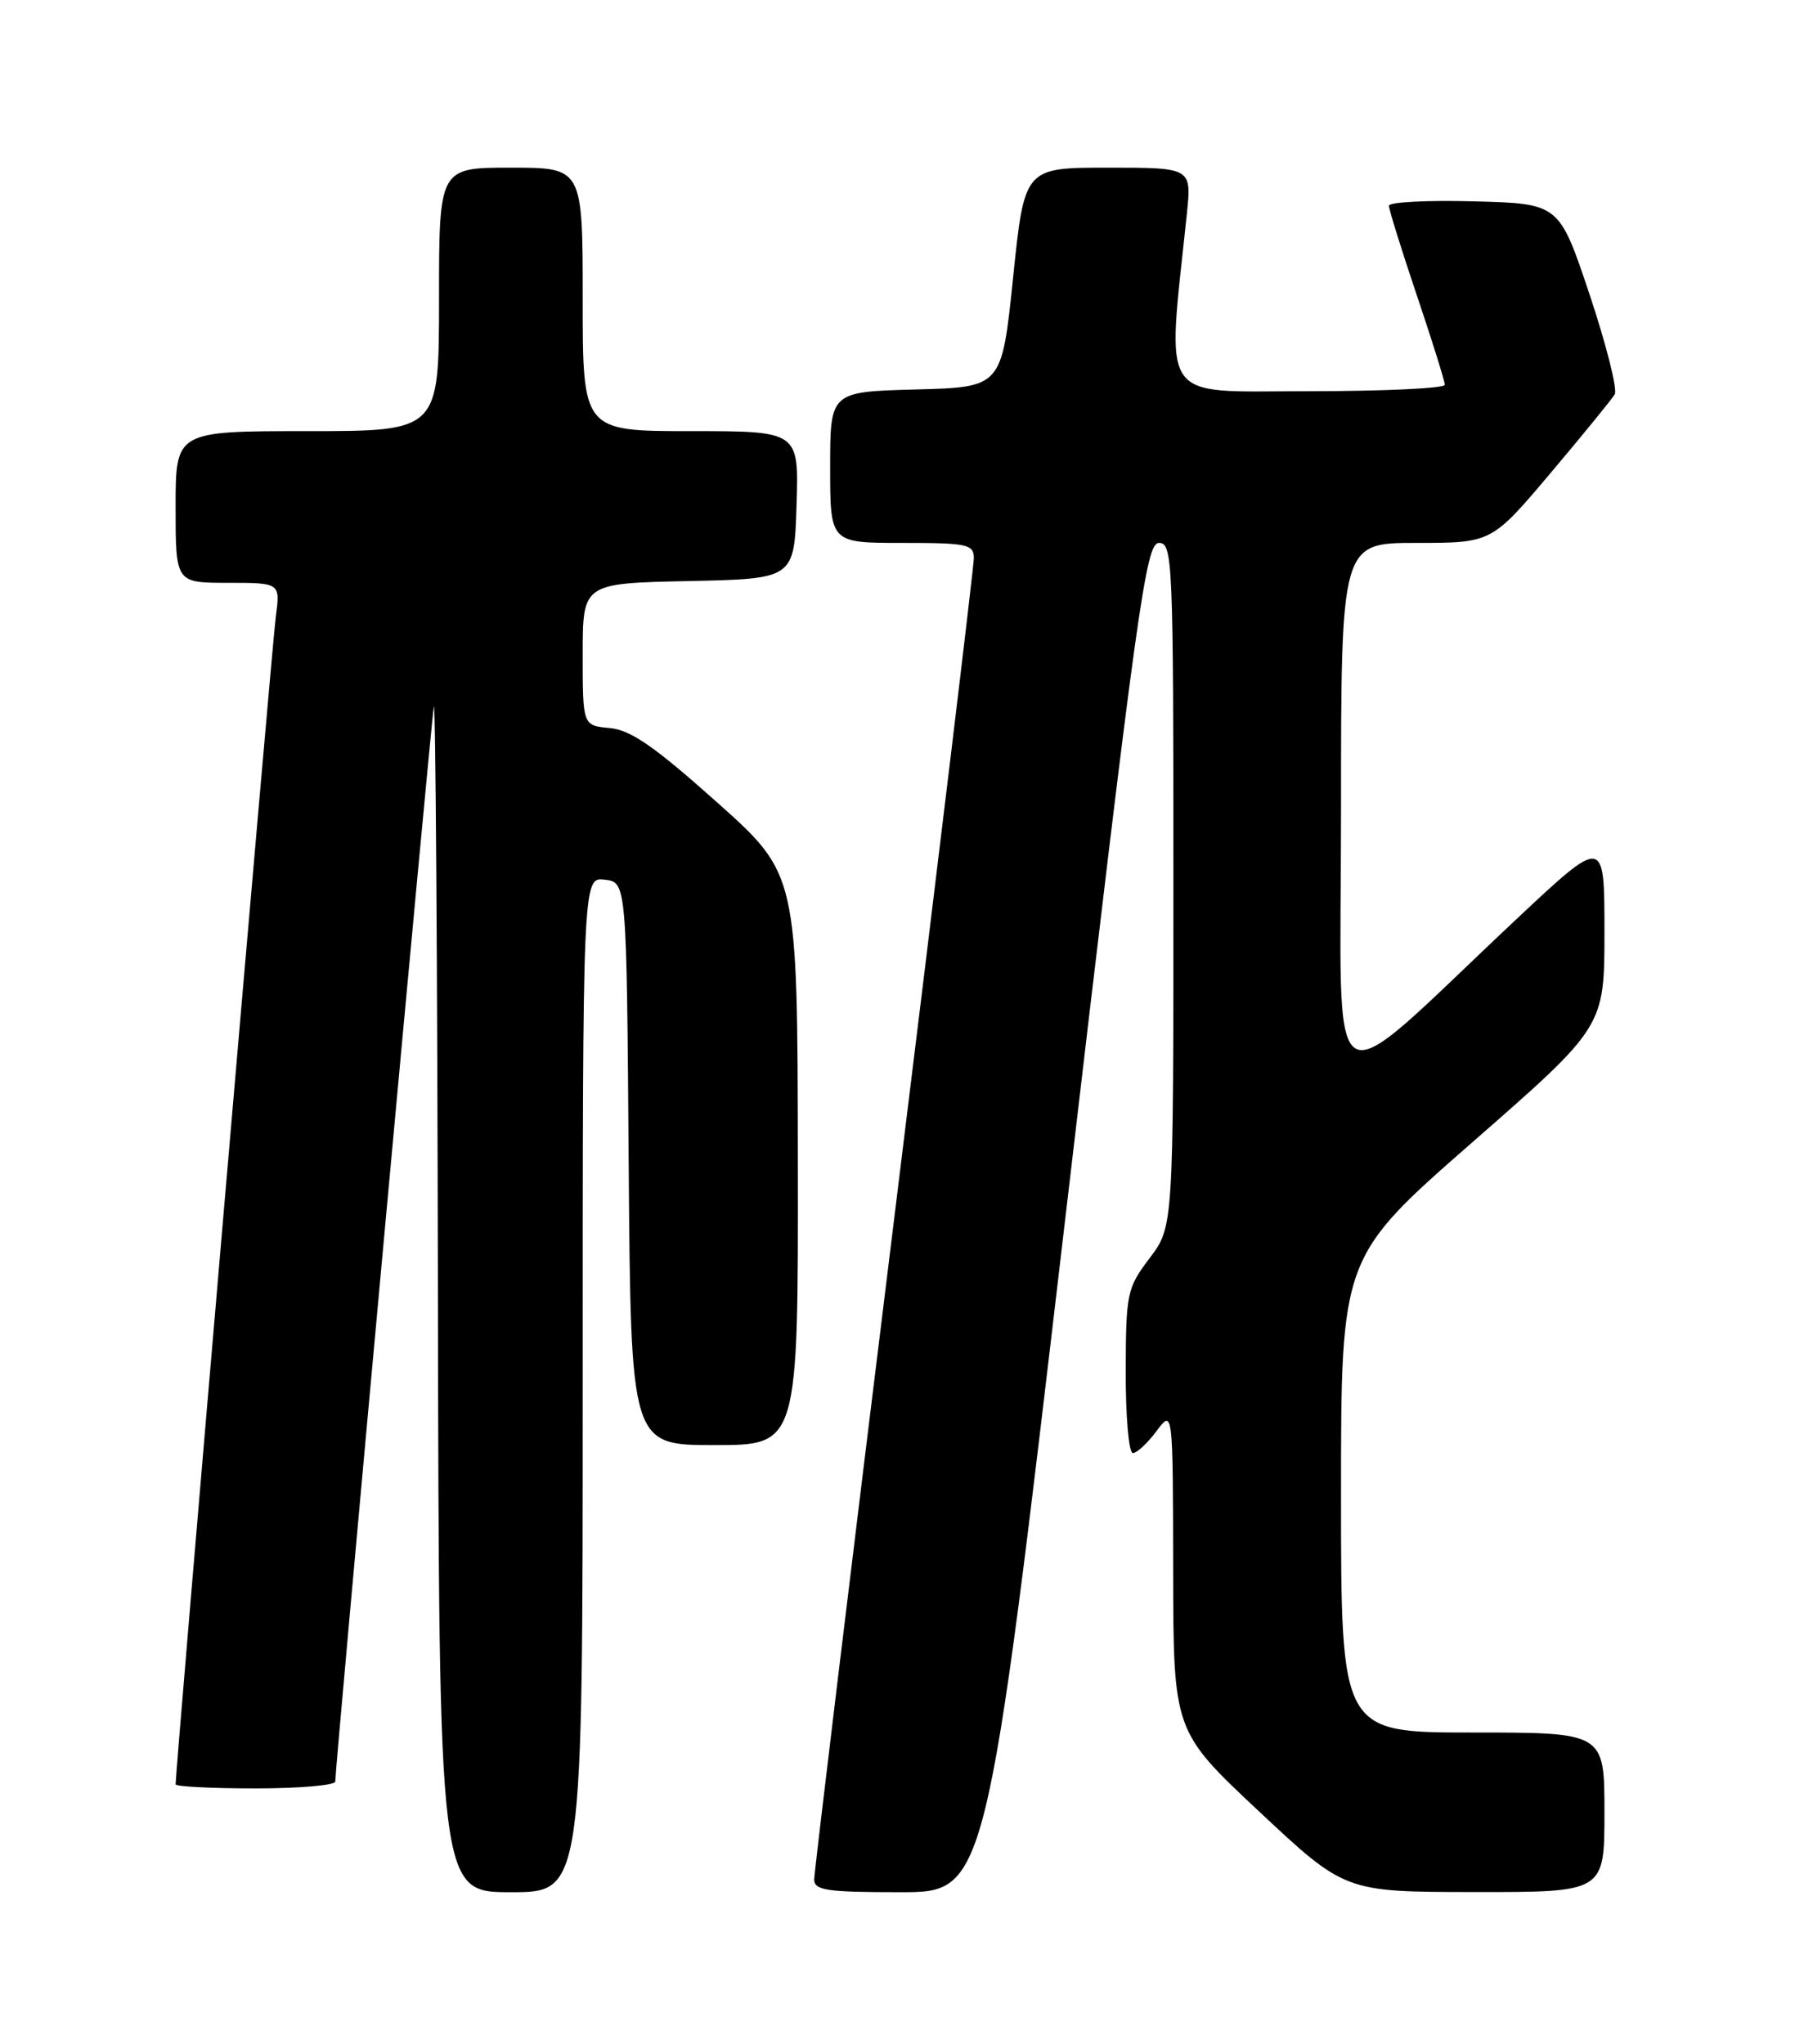 <?xml version="1.0" encoding="UTF-8" standalone="no"?>
<!DOCTYPE svg PUBLIC "-//W3C//DTD SVG 1.1//EN" "http://www.w3.org/Graphics/SVG/1.1/DTD/svg11.dtd" >
<svg xmlns="http://www.w3.org/2000/svg" xmlns:xlink="http://www.w3.org/1999/xlink" version="1.1" viewBox="0 0 226 256">
 <g >
 <path fill="currentColor"
d=" M 73.00 173.43 C 73.00 109.87 73.00 109.87 75.75 110.18 C 78.50 110.50 78.50 110.50 78.76 145.75 C 79.03 181.00 79.03 181.00 89.51 181.00 C 100.00 181.00 100.00 181.00 99.95 145.25 C 99.91 109.50 99.91 109.50 89.84 100.50 C 82.00 93.50 79.02 91.43 76.39 91.19 C 73.00 90.88 73.00 90.88 73.00 81.97 C 73.00 73.06 73.00 73.06 86.25 72.78 C 99.50 72.50 99.50 72.50 99.79 63.25 C 100.08 54.00 100.08 54.00 86.54 54.00 C 73.00 54.00 73.00 54.00 73.00 37.50 C 73.00 21.00 73.00 21.00 64.00 21.00 C 55.00 21.00 55.00 21.00 55.00 37.50 C 55.00 54.00 55.00 54.00 38.50 54.00 C 22.00 54.00 22.00 54.00 22.00 63.50 C 22.00 73.00 22.00 73.00 28.56 73.00 C 35.12 73.00 35.12 73.00 34.55 77.25 C 34.09 80.62 22.00 221.56 22.00 223.49 C 22.00 223.77 26.50 224.00 32.00 224.00 C 37.50 224.00 42.00 223.61 42.00 223.14 C 42.00 221.20 54.00 90.34 54.35 88.50 C 54.56 87.40 54.79 120.36 54.86 161.75 C 55.00 237.00 55.00 237.00 64.00 237.00 C 73.00 237.00 73.00 237.00 73.00 173.43 Z  M 133.47 152.50 C 142.52 75.39 143.55 68.00 145.20 68.00 C 146.91 68.00 147.00 70.22 147.00 110.82 C 147.00 153.64 147.00 153.64 144.03 157.57 C 141.19 161.33 141.05 161.95 141.03 171.75 C 141.01 177.39 141.41 182.00 141.92 182.00 C 142.42 182.00 143.76 180.76 144.88 179.25 C 146.94 176.50 146.94 176.50 146.97 196.66 C 147.00 216.83 147.00 216.83 157.75 226.90 C 168.50 236.97 168.50 236.97 184.75 236.98 C 201.00 237.00 201.00 237.00 201.00 227.00 C 201.00 217.00 201.00 217.00 184.50 217.00 C 168.00 217.00 168.00 217.00 168.00 187.23 C 168.00 157.46 168.00 157.46 184.50 143.03 C 201.00 128.60 201.00 128.60 201.00 116.69 C 201.00 104.78 201.00 104.78 189.96 115.14 C 165.43 138.16 168.00 139.74 168.00 101.61 C 168.00 68.00 168.00 68.00 177.43 68.00 C 186.86 68.00 186.86 68.00 194.25 59.25 C 198.31 54.44 201.93 50.00 202.29 49.39 C 202.65 48.78 201.23 43.15 199.14 36.89 C 195.33 25.50 195.33 25.50 184.66 25.22 C 178.80 25.06 174.00 25.31 174.00 25.77 C 174.00 26.23 175.57 31.28 177.50 37.00 C 179.43 42.72 181.00 47.75 181.00 48.20 C 181.00 48.64 173.29 49.00 163.86 49.00 C 144.91 49.00 146.17 50.85 148.69 26.75 C 149.28 21.00 149.28 21.00 138.81 21.00 C 128.34 21.00 128.34 21.00 126.92 34.75 C 125.50 48.50 125.50 48.50 114.75 48.78 C 104.00 49.07 104.00 49.07 104.00 58.53 C 104.00 68.00 104.00 68.00 113.00 68.00 C 121.19 68.00 122.00 68.17 122.00 69.91 C 122.00 70.96 117.50 108.26 112.00 152.80 C 106.50 197.34 102.00 234.51 102.00 235.39 C 102.00 236.77 103.54 237.00 112.78 237.00 C 123.55 237.00 123.55 237.00 133.47 152.50 Z "/>
</g>
</svg>